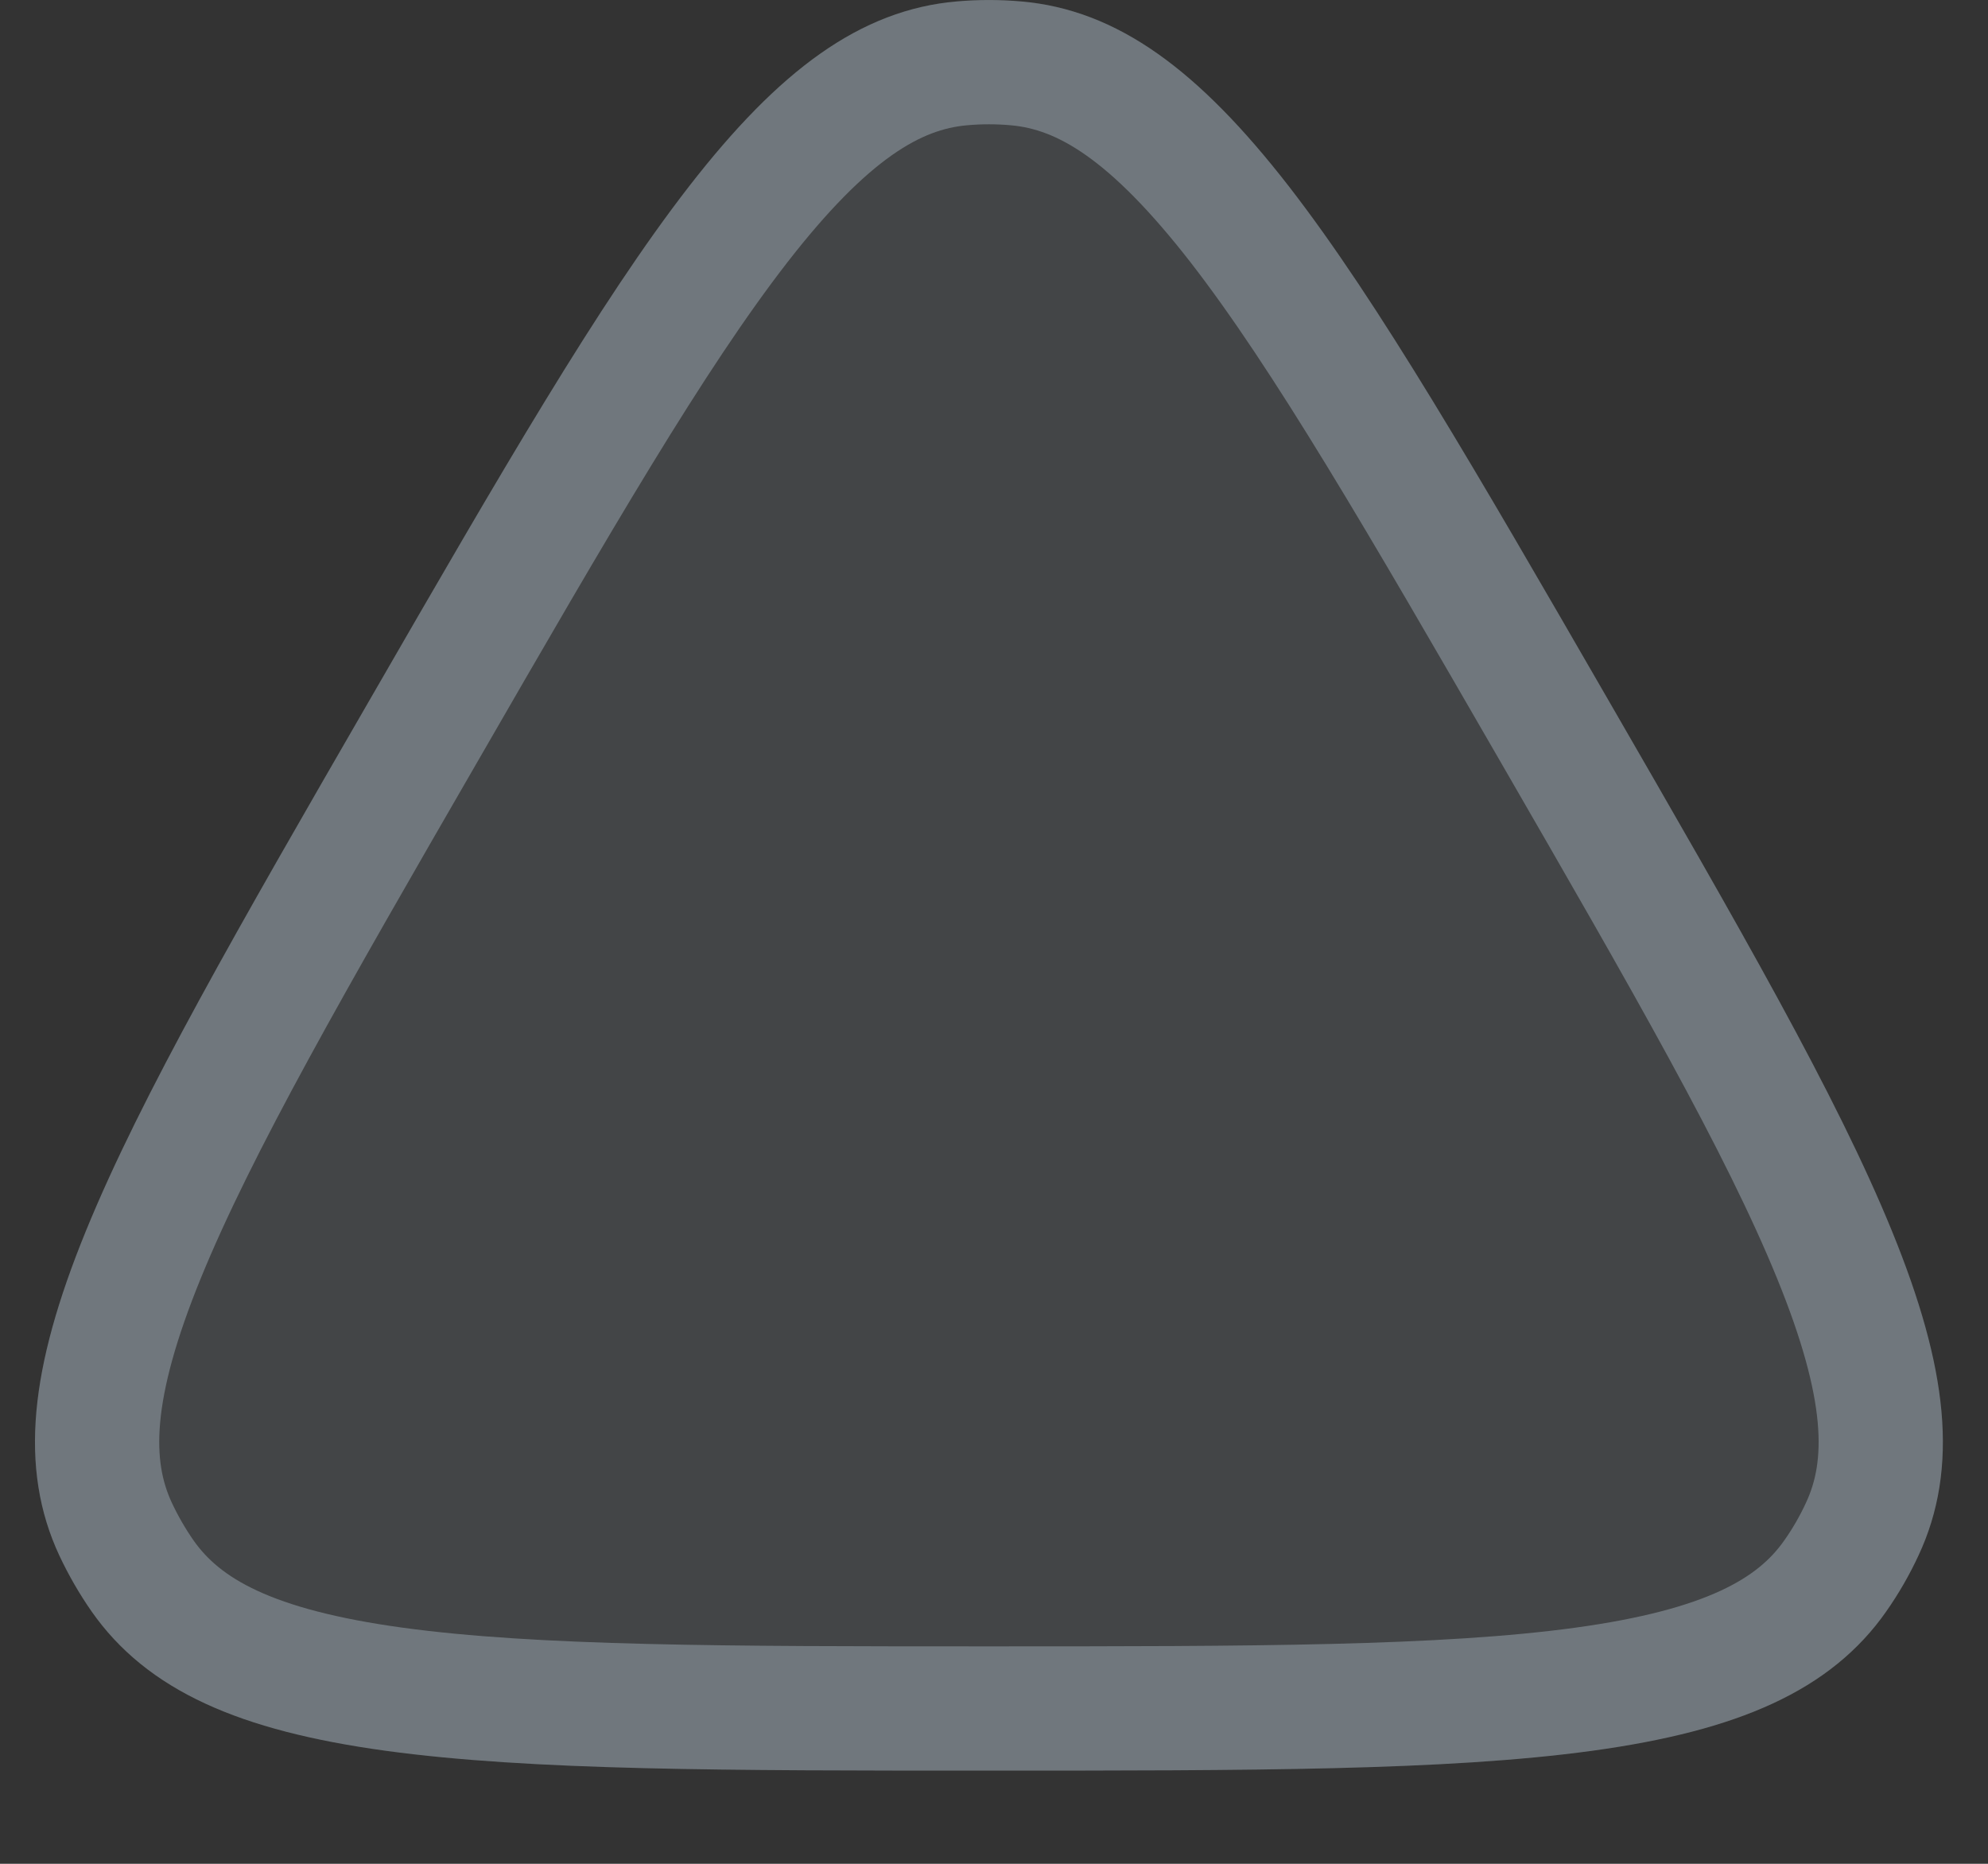 <svg width="16" height="15" viewBox="0 0 16 15" fill="none" xmlns="http://www.w3.org/2000/svg">
<rect x="0" y="0" width="16" height="15" fill="#333333" stroke="none"/>
<path d="M2.98 5.625C5.088 1.973 6.142 0.148 7.698 0.011C7.872 -0.004 8.047 -0.004 8.221 0.011C9.777 0.148 10.831 1.973 12.939 5.625C15.047 9.277 16.101 11.102 15.441 12.518C15.367 12.676 15.28 12.828 15.18 12.971C14.284 14.25 12.176 14.25 7.959 14.25C3.743 14.25 1.634 14.25 0.739 12.971C0.639 12.828 0.551 12.676 0.477 12.518C-0.183 11.102 0.871 9.277 2.98 5.625Z" fill="#D9EFFC" fill-opacity="0.1"/>
<path d="M3.413 5.875C4.474 4.036 5.245 2.703 5.941 1.806C6.635 0.912 7.175 0.559 7.741 0.51C7.886 0.497 8.032 0.497 8.177 0.51C8.744 0.559 9.283 0.912 9.978 1.806C10.673 2.703 11.444 4.036 12.506 5.875C13.568 7.714 14.337 9.048 14.765 10.099C15.193 11.148 15.229 11.791 14.988 12.306C14.927 12.438 14.854 12.565 14.77 12.684C14.444 13.15 13.869 13.441 12.747 13.595C11.623 13.749 10.083 13.75 7.959 13.75C5.836 13.75 4.296 13.749 3.172 13.595C2.049 13.441 1.475 13.15 1.148 12.684C1.065 12.565 0.992 12.438 0.93 12.306C0.69 11.791 0.725 11.148 1.153 10.099C1.582 9.048 2.351 7.714 3.413 5.875Z" stroke="#D9EFFC" stroke-opacity="0.3"/>
</svg>
